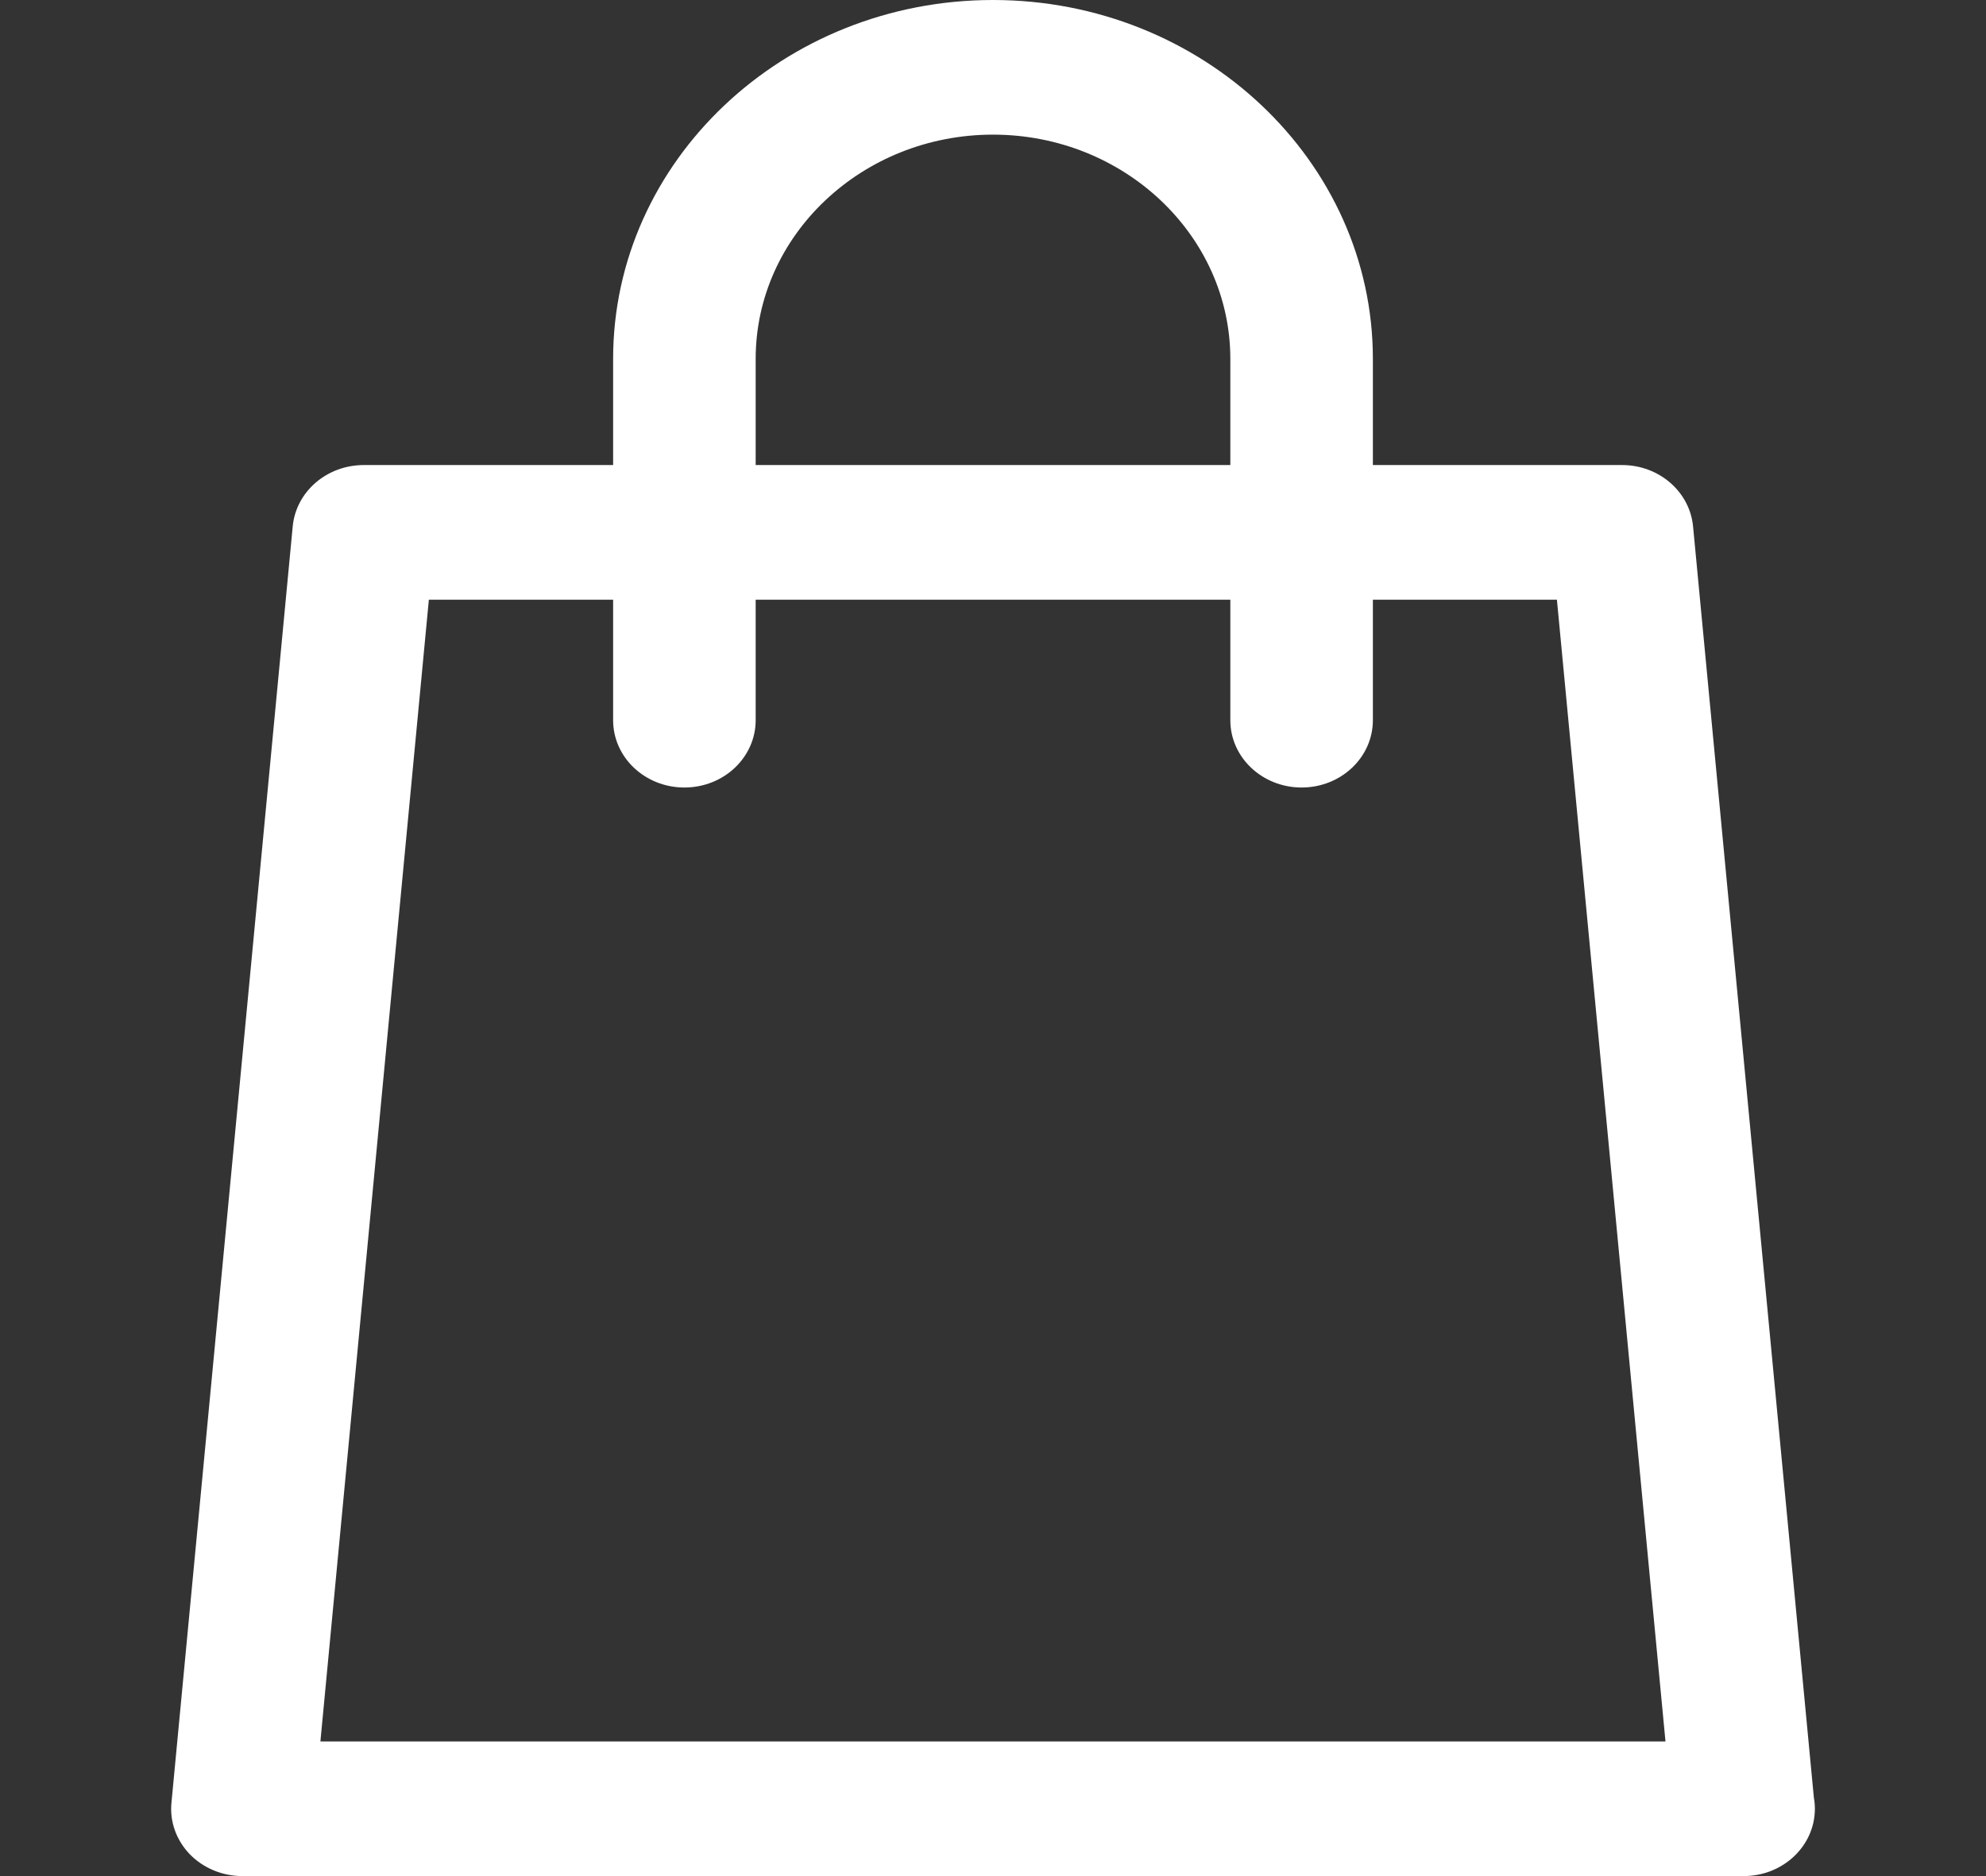 <svg width="18" height="17" viewBox="0 0 18 17" fill="none" xmlns="http://www.w3.org/2000/svg">
<rect x="0" y="0" width="18" height="17" fill="#333333" stroke="none"/>
<g id="shopping-bag 1 1">
<path id="Vector" d="M16.44 16.29L15.345 4.77C15.315 4.455 15.036 4.214 14.702 4.214H12.443V3.252C12.443 1.459 10.898 0 9 0C7.101 0 5.557 1.459 5.557 3.252V4.214H3.297C2.962 4.214 2.683 4.455 2.653 4.77L1.554 16.335C1.537 16.506 1.598 16.675 1.72 16.802C1.843 16.928 2.016 17 2.197 17H15.801C15.802 17 15.803 17 15.803 17C16.16 17 16.449 16.727 16.449 16.39C16.449 16.356 16.446 16.322 16.44 16.29ZM6.849 3.252C6.849 2.132 7.814 1.22 9 1.22C10.186 1.22 11.151 2.132 11.151 3.252V4.214H6.849V3.252ZM2.904 15.78L3.887 5.434H5.557V6.526C5.557 6.863 5.846 7.136 6.203 7.136C6.56 7.136 6.849 6.863 6.849 6.526V5.434H11.151V6.526C11.151 6.863 11.44 7.136 11.797 7.136C12.154 7.136 12.443 6.863 12.443 6.526V5.434H14.111L15.095 15.78H2.904Z" fill="white"/>
</g>
</svg>
